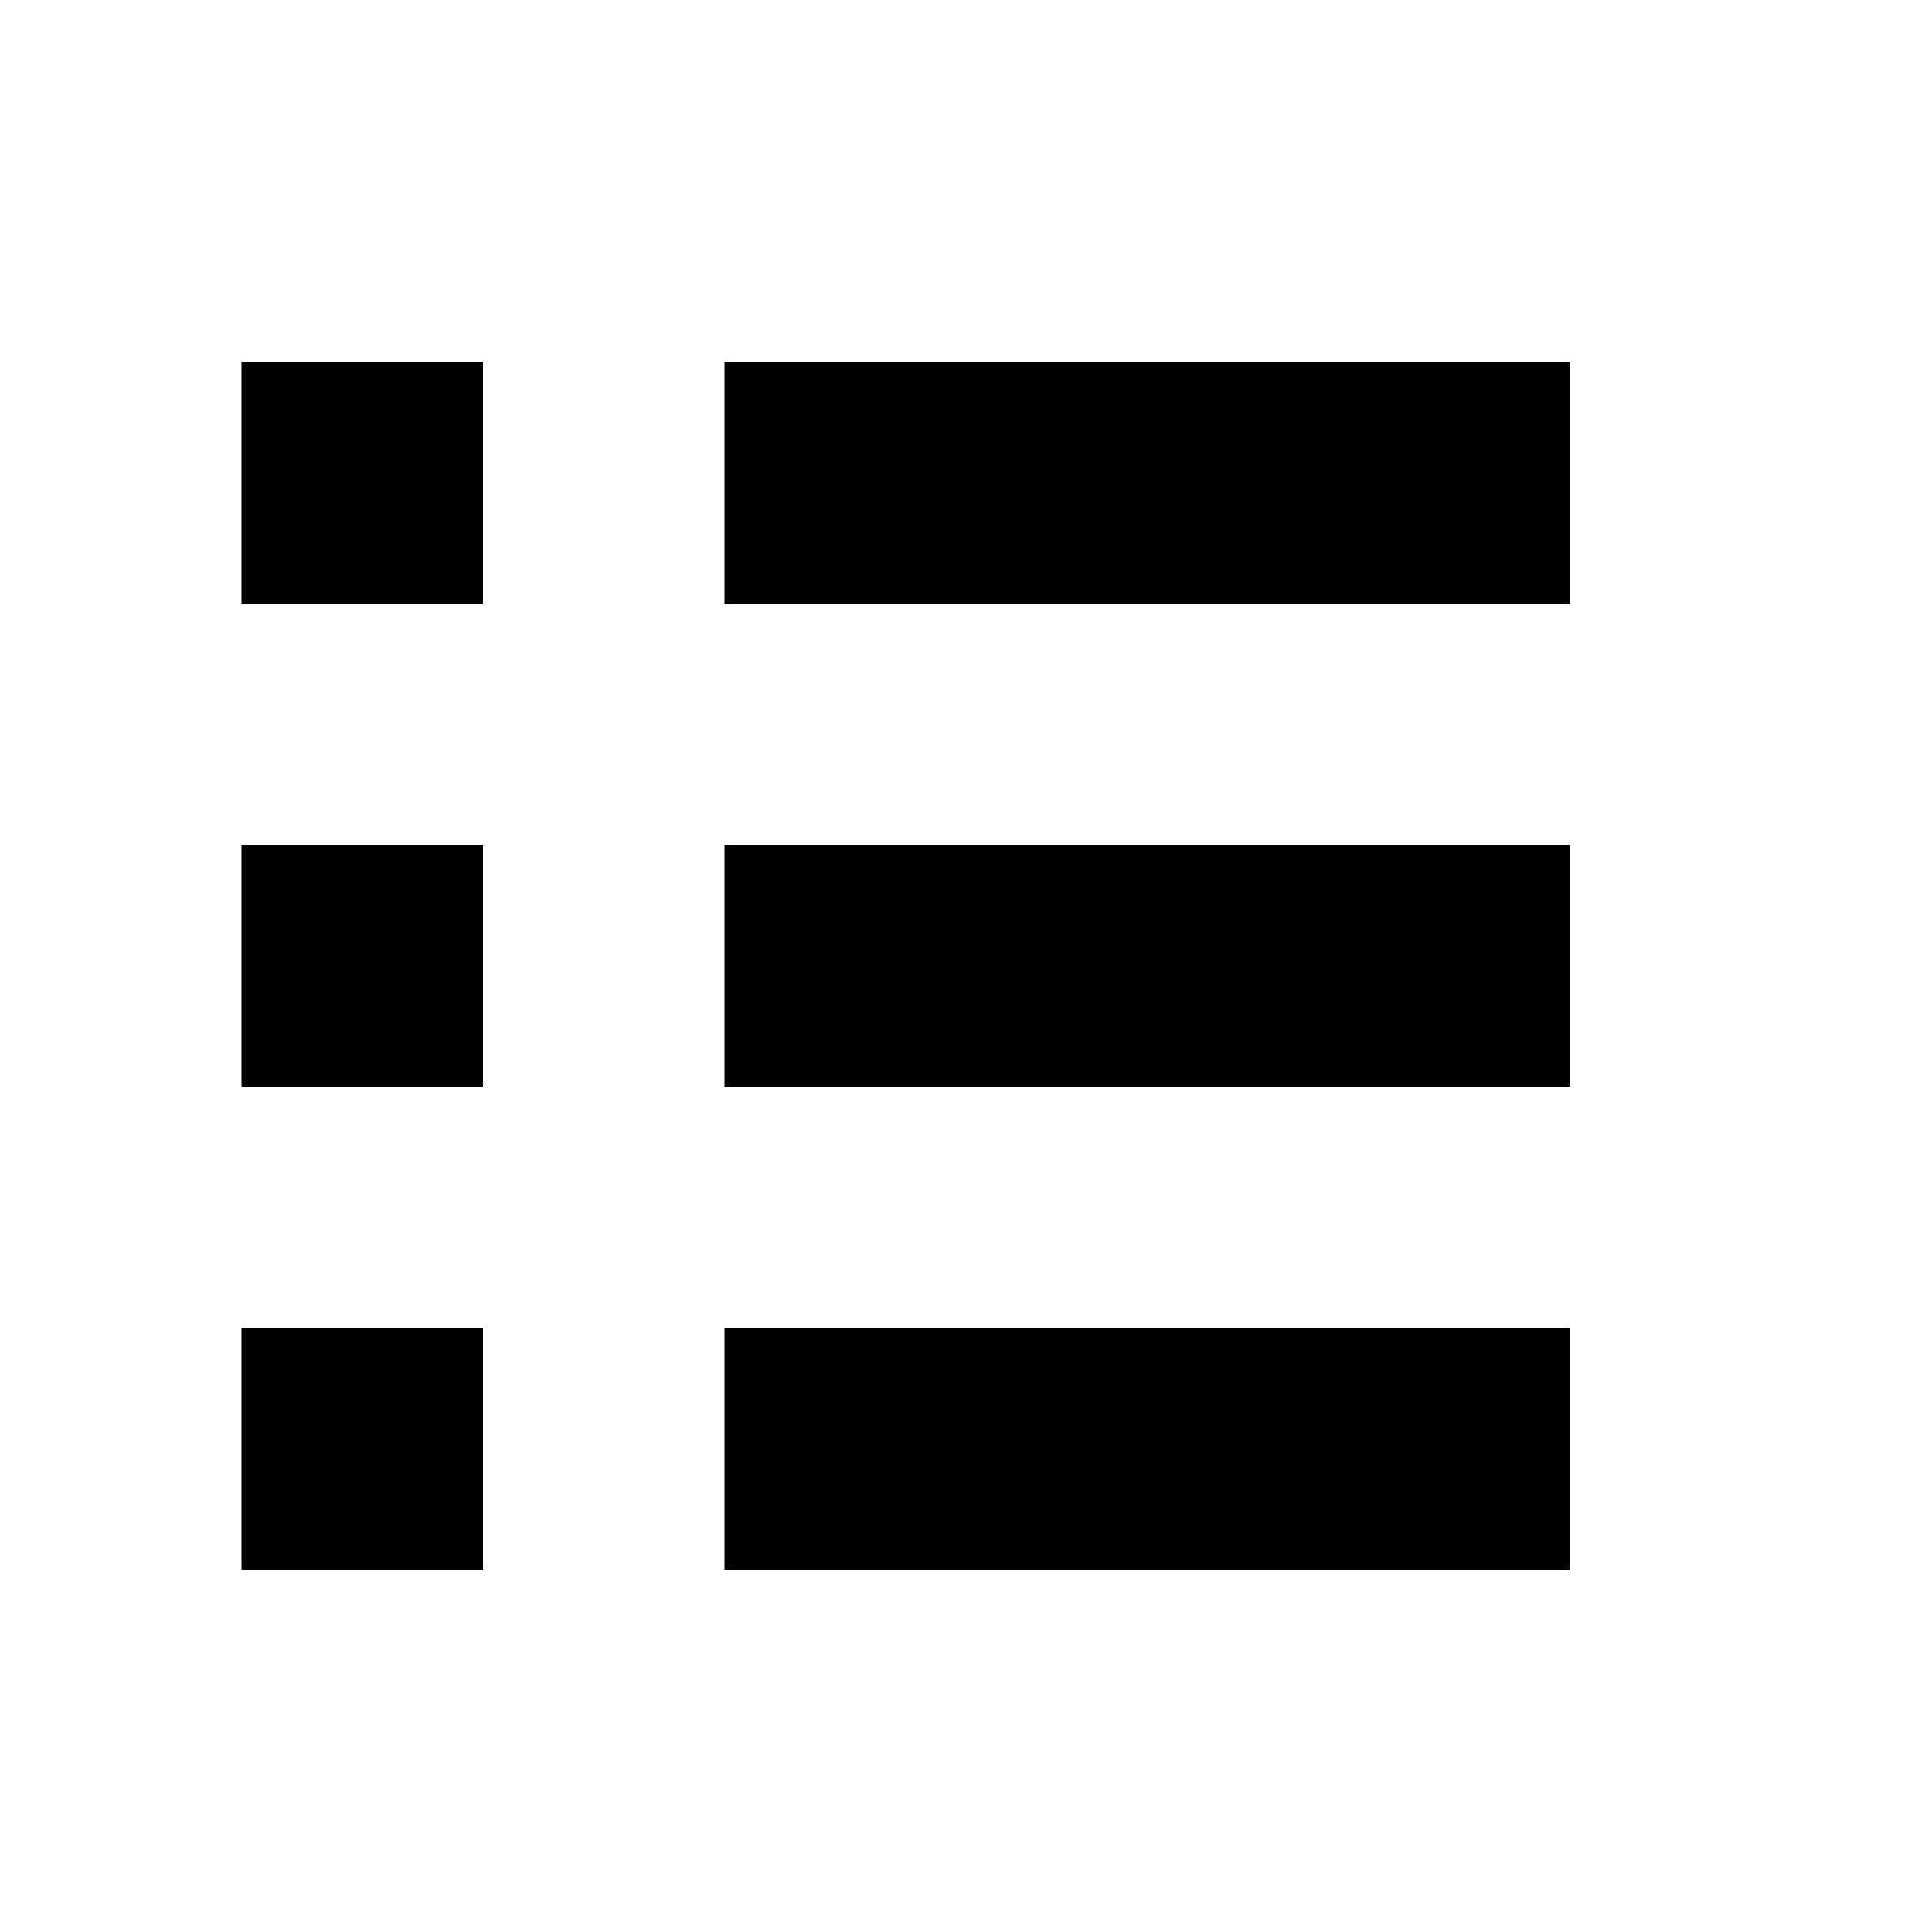 <?xml version="1.0" encoding="utf-8"?>
<!-- Generator: Adobe Illustrator 15.0.0, SVG Export Plug-In  -->
<!DOCTYPE svg PUBLIC "-//W3C//DTD SVG 1.1//EN" "http://www.w3.org/Graphics/SVG/1.1/DTD/svg11.dtd">
<svg version="1.1"
     xmlns="http://www.w3.org/2000/svg" xmlns:xlink="http://www.w3.org/1999/xlink" xmlns:a="http://ns.adobe.com/AdobeSVGViewerExtensions/3.0/"
     x="0px" y="0px" width="16px" height="16px" viewBox="13 485.971 16 16" enable-background="new 13 485.971 16 16"
     xml:space="preserve">
<defs>
</defs>
<rect display="none" fill="#66A19F" width="87" height="3280.97"/>
<rect x="15" y="488.971" width="2" height="1.999"/>
<rect x="19" y="488.971" width="7" height="1.999"/>
<rect x="15" y="492.971" width="2" height="1.999"/>
<rect x="19" y="492.971" width="7" height="1.999"/>
<rect x="15" y="496.971" width="2" height="1.999"/>
<rect x="19" y="496.971" width="7" height="1.999"/>
<rect x="13" y="485.97" display="none" opacity="0.2" fill="#E94E47" width="16" height="16"/>
</svg>
